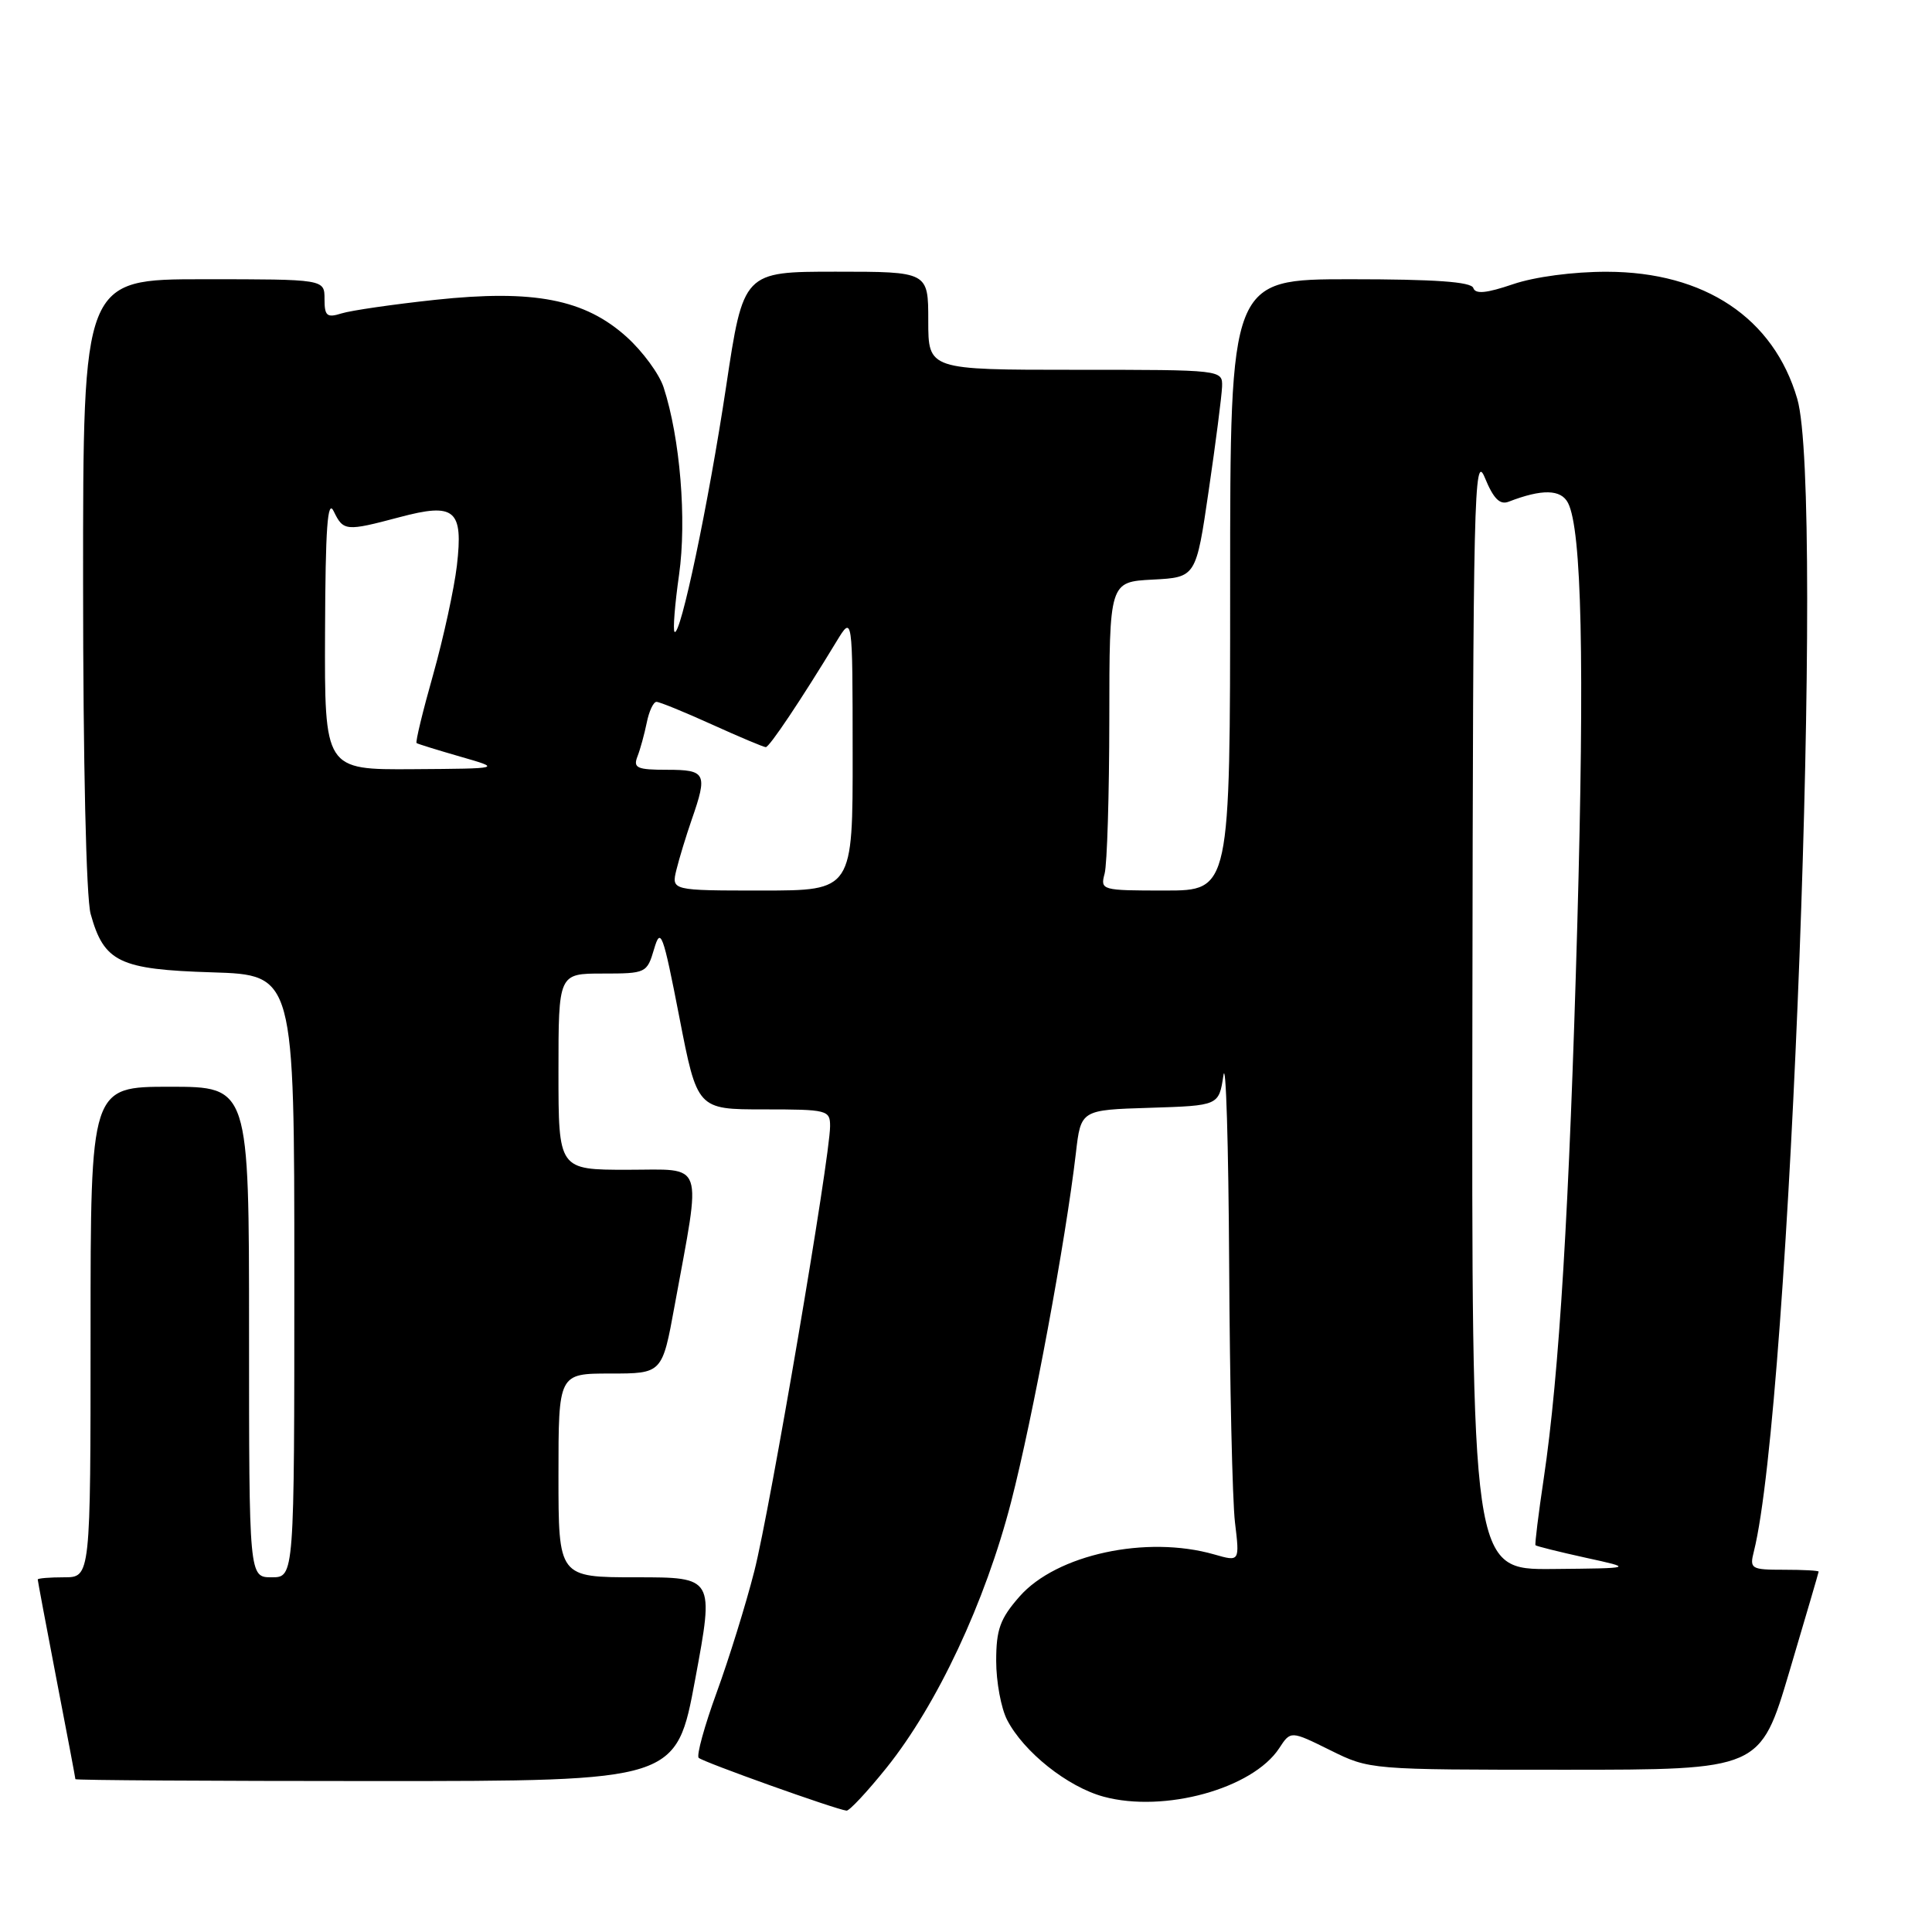 <?xml version="1.0" encoding="UTF-8" standalone="no"?>
<!DOCTYPE svg PUBLIC "-//W3C//DTD SVG 1.1//EN" "http://www.w3.org/Graphics/SVG/1.1/DTD/svg11.dtd" >
<svg xmlns="http://www.w3.org/2000/svg" xmlns:xlink="http://www.w3.org/1999/xlink" version="1.1" viewBox="0 0 256 256">
 <g >
 <path fill="currentColor"
d=" M 117.46 234.25 C 124.19 225.86 130.55 212.29 133.98 199.00 C 136.86 187.83 141.21 164.37 142.56 152.79 C 143.22 147.07 143.22 147.07 152.36 146.79 C 161.50 146.50 161.50 146.50 162.11 142.50 C 162.44 140.30 162.78 151.55 162.87 167.50 C 162.95 183.45 163.30 198.85 163.64 201.72 C 164.27 206.94 164.27 206.94 160.89 205.97 C 151.92 203.40 139.99 205.97 135.09 211.55 C 132.52 214.48 132.00 215.90 132.00 220.08 C 132.00 222.84 132.65 226.36 133.45 227.90 C 135.65 232.15 141.47 236.78 146.24 238.07 C 154.28 240.24 165.98 237.01 169.50 231.65 C 171.02 229.32 171.02 229.32 176.26 231.91 C 181.48 234.50 181.53 234.50 207.36 234.50 C 233.24 234.50 233.24 234.50 237.10 221.50 C 239.22 214.35 240.97 208.39 240.98 208.25 C 240.99 208.11 238.93 208.00 236.39 208.00 C 232.01 208.00 231.81 207.88 232.40 205.56 C 237.22 186.35 241.78 65.33 238.15 52.86 C 235.03 42.14 225.88 36.03 212.93 36.01 C 208.47 36.00 203.35 36.68 200.48 37.66 C 196.95 38.86 195.50 39.00 195.22 38.16 C 194.95 37.34 190.11 37.00 178.92 37.00 C 163.00 37.00 163.00 37.00 163.00 77.50 C 163.00 118.00 163.00 118.00 154.38 118.00 C 145.94 118.00 145.78 117.96 146.37 115.75 C 146.70 114.51 146.98 105.31 146.99 95.30 C 147.00 77.10 147.00 77.10 152.74 76.80 C 158.48 76.50 158.48 76.50 160.16 65.00 C 161.09 58.67 161.88 52.49 161.93 51.25 C 162.00 49.00 162.00 49.00 142.50 49.00 C 123.00 49.00 123.00 49.00 123.00 42.50 C 123.00 36.00 123.00 36.00 110.75 36.00 C 98.50 36.00 98.50 36.00 96.21 51.25 C 93.88 66.73 90.15 84.48 89.38 83.72 C 89.15 83.49 89.42 80.08 89.98 76.15 C 91.01 68.87 90.12 58.04 87.93 51.32 C 87.36 49.56 85.16 46.57 83.05 44.66 C 77.49 39.64 70.74 38.33 57.66 39.73 C 52.07 40.33 46.49 41.14 45.25 41.53 C 43.31 42.14 43.00 41.87 43.00 39.62 C 43.00 37.00 43.00 37.00 27.00 37.00 C 11.00 37.00 11.00 37.00 11.01 77.25 C 11.01 101.00 11.42 118.98 12.01 121.10 C 13.78 127.49 15.80 128.46 28.10 128.84 C 39.00 129.18 39.00 129.18 39.00 169.09 C 39.00 209.00 39.00 209.00 36.00 209.00 C 33.00 209.00 33.00 209.00 33.00 176.50 C 33.00 144.00 33.00 144.00 22.50 144.00 C 12.00 144.00 12.00 144.00 12.00 176.50 C 12.00 209.00 12.00 209.00 8.50 209.00 C 6.58 209.00 5.00 209.13 5.00 209.29 C 5.00 209.45 6.12 215.42 7.49 222.54 C 8.87 229.67 9.99 235.61 9.99 235.75 C 10.00 235.89 27.91 236.00 49.81 236.00 C 89.62 236.00 89.62 236.00 92.12 222.50 C 94.63 209.00 94.63 209.00 84.31 209.00 C 74.00 209.00 74.00 209.00 74.00 195.50 C 74.00 182.00 74.00 182.00 80.87 182.00 C 87.75 182.00 87.75 182.00 89.39 173.01 C 92.97 153.44 93.51 155.00 83.14 155.00 C 74.00 155.00 74.00 155.00 74.00 142.00 C 74.00 129.00 74.00 129.00 79.86 129.00 C 85.60 129.00 85.73 128.94 86.67 125.75 C 87.54 122.79 87.84 123.59 90.01 134.75 C 92.39 147.00 92.39 147.00 101.20 147.00 C 109.66 147.00 110.00 147.09 109.99 149.25 C 109.98 153.37 102.03 200.06 99.95 208.19 C 98.83 212.59 96.58 219.83 94.96 224.27 C 93.34 228.71 92.27 232.61 92.58 232.92 C 93.10 233.46 110.70 239.75 112.17 239.92 C 112.54 239.96 114.92 237.41 117.46 234.25 Z  M 195.10 133.75 C 195.19 65.53 195.32 59.81 196.75 63.30 C 197.89 66.08 198.74 66.93 199.90 66.48 C 204.32 64.77 206.83 64.82 207.77 66.64 C 209.59 70.18 209.97 87.65 209.00 122.50 C 207.94 160.09 206.61 182.09 204.56 195.86 C 203.85 200.61 203.36 204.61 203.46 204.75 C 203.57 204.88 206.55 205.62 210.08 206.40 C 216.50 207.80 216.50 207.80 205.75 207.90 C 195.00 208.00 195.00 208.00 195.10 133.75 Z  M 89.63 115.25 C 90.00 113.74 90.91 110.76 91.65 108.62 C 93.79 102.48 93.55 102.00 88.39 102.00 C 84.41 102.00 83.88 101.76 84.46 100.25 C 84.84 99.29 85.39 97.26 85.70 95.75 C 86.00 94.24 86.58 93.00 86.99 93.00 C 87.39 93.00 90.70 94.35 94.34 96.00 C 97.98 97.65 101.19 99.00 101.47 99.00 C 101.95 99.00 106.13 92.76 110.84 85.00 C 112.97 81.50 112.97 81.50 112.98 99.75 C 113.00 118.00 113.00 118.00 100.98 118.00 C 88.96 118.00 88.96 118.00 89.63 115.25 Z  M 43.07 83.75 C 43.12 69.87 43.40 66.04 44.22 67.75 C 45.50 70.39 45.82 70.42 52.94 68.53 C 60.29 66.57 61.40 67.52 60.54 74.95 C 60.18 78.00 58.77 84.49 57.40 89.37 C 56.02 94.24 55.03 98.33 55.20 98.46 C 55.36 98.58 57.98 99.39 61.00 100.26 C 66.50 101.84 66.50 101.84 54.75 101.92 C 43.00 102.00 43.00 102.00 43.07 83.75 Z "/>
</g>
</svg>